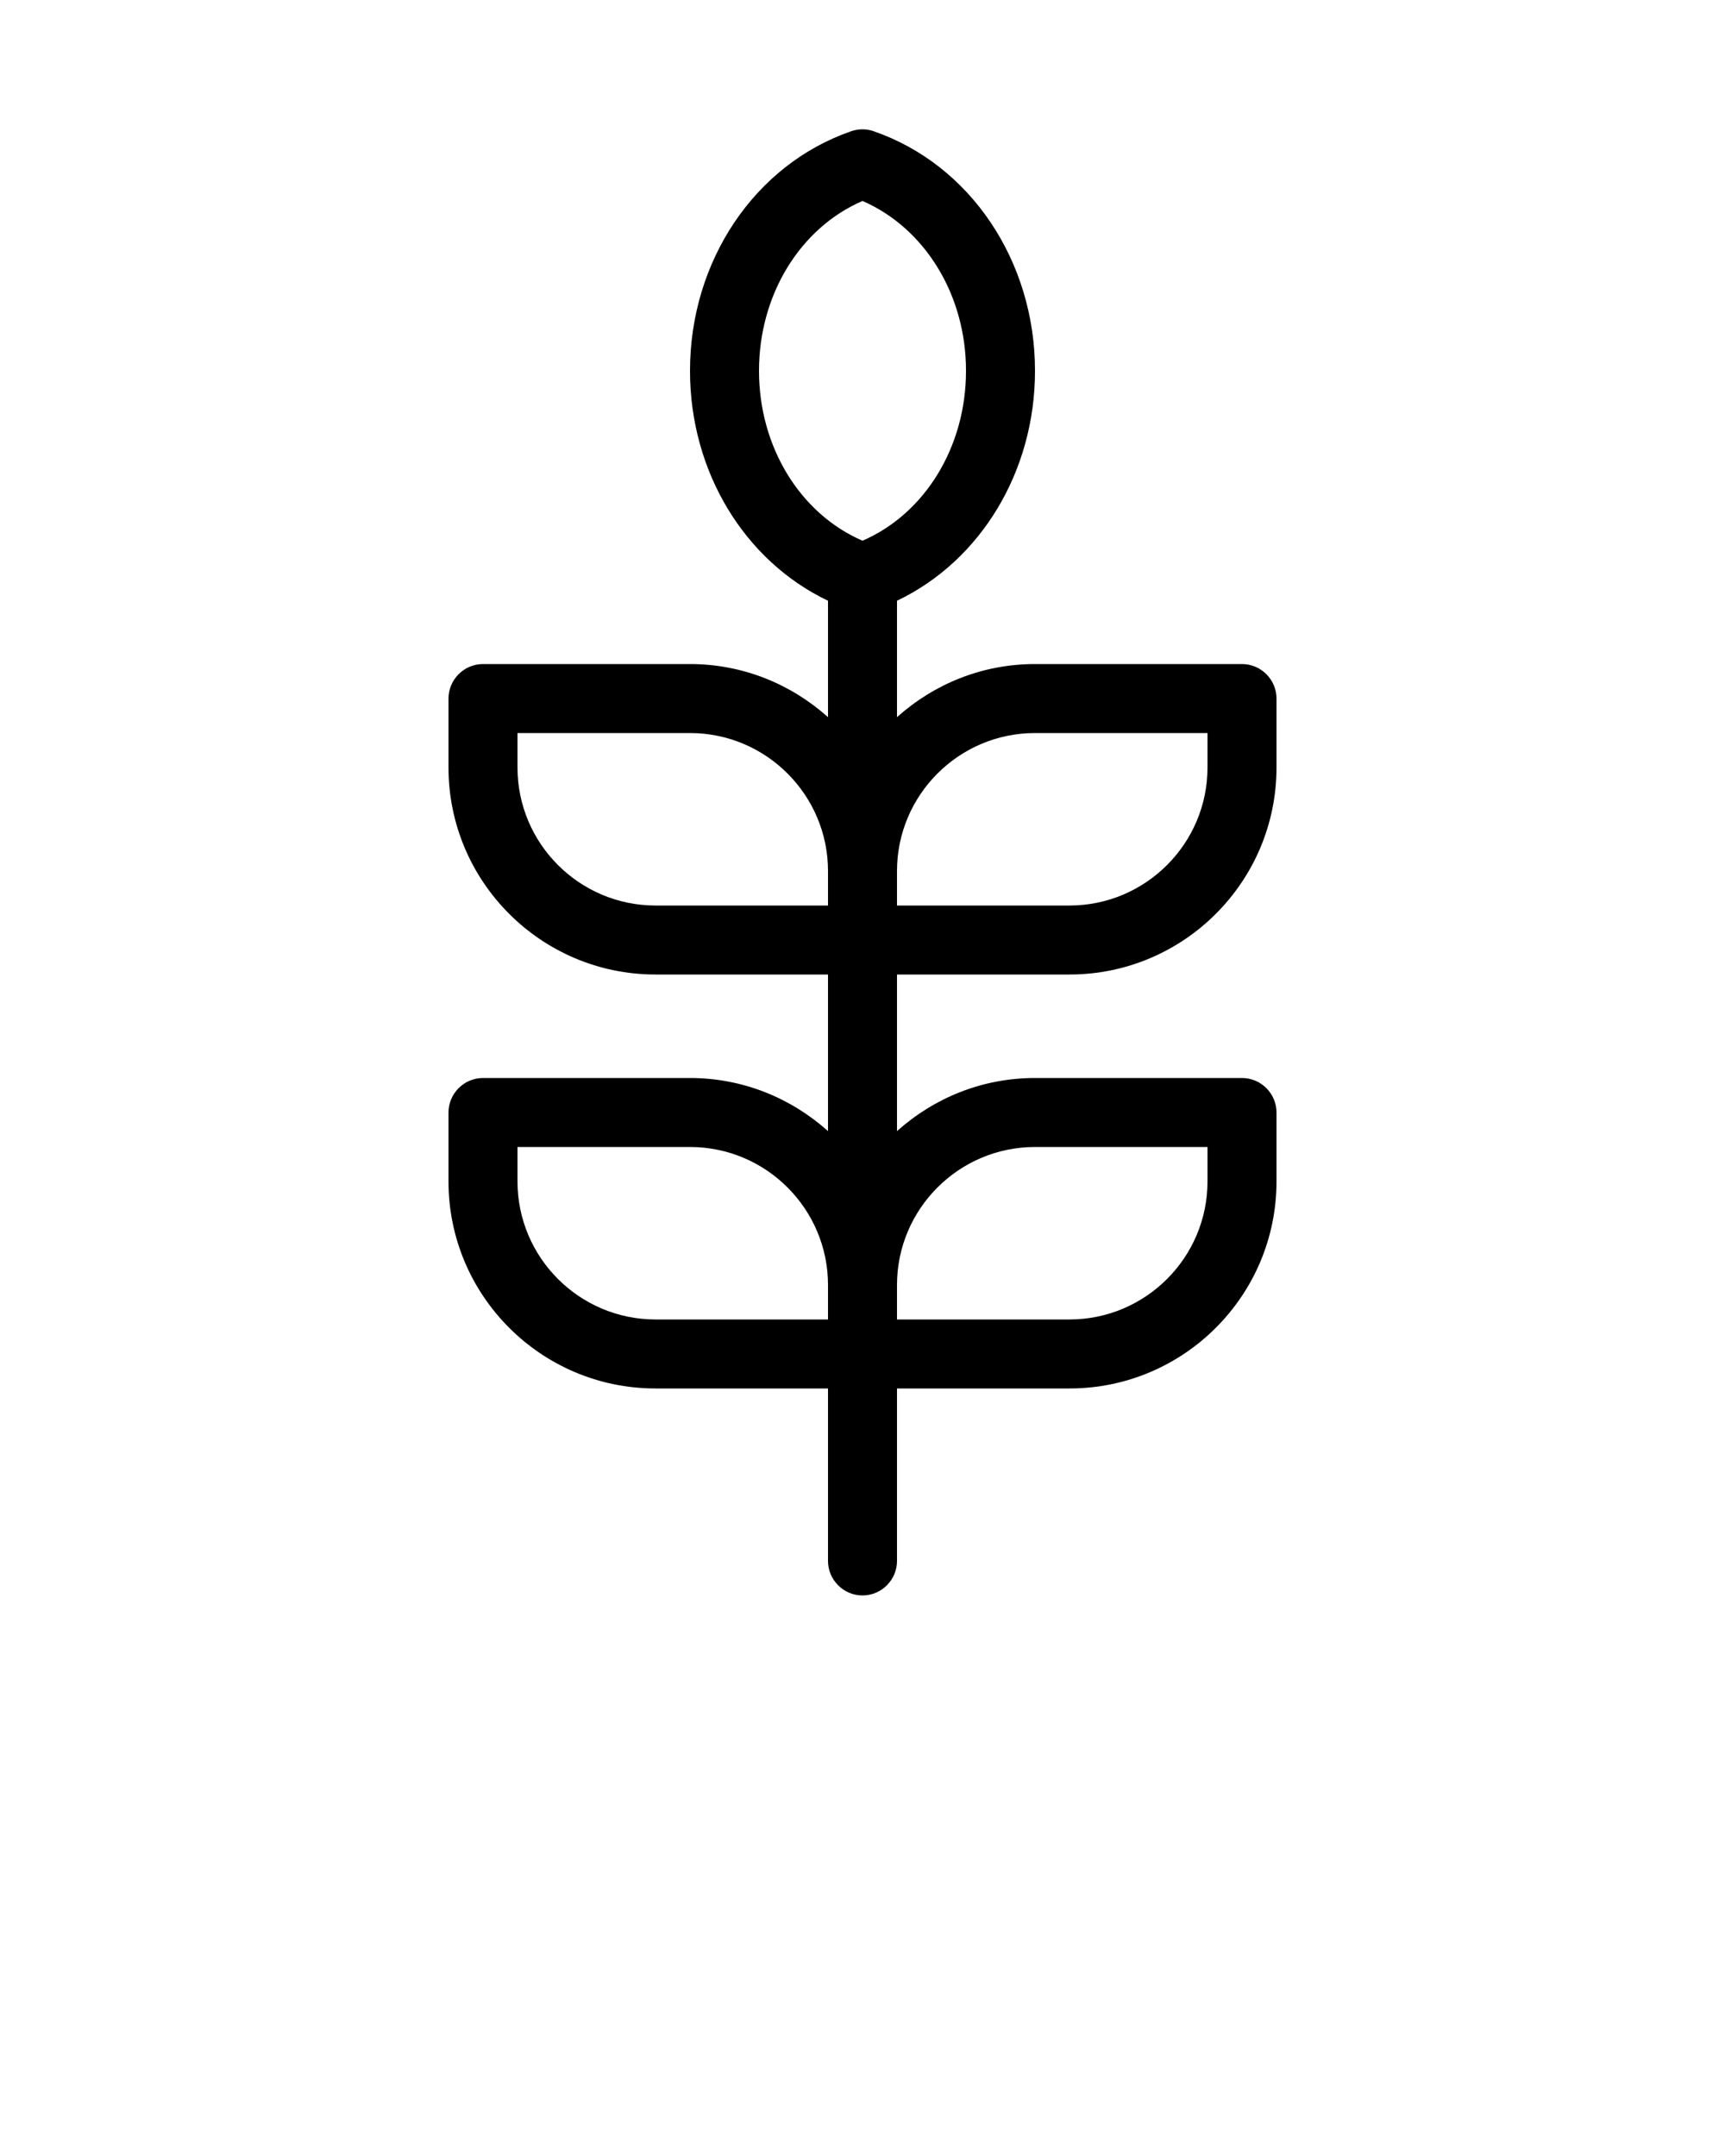 <svg xmlns="http://www.w3.org/2000/svg" xmlns:xlink="http://www.w3.org/1999/xlink" version="1.1" x="0px" y="0px" viewBox="0 0 100 125" style="enable-background:new 0 0 100 100;" xml:space="preserve"><path d="M62,56.5c6.62,0,12-5.38,12-12v-4c0-1.1-0.9-2-2-2H60c-3.08,0-5.87,1.17-8,3.08v-6.75c4.84-2.31,8-7.48,8-13.33  c0-6.38-3.76-11.96-9.35-13.89c-0.42-0.15-0.88-0.15-1.31,0C43.76,9.54,40,15.12,40,21.5c0,5.85,3.16,11.02,8,13.33v6.75  c-2.13-1.91-4.93-3.08-8-3.08H28c-1.1,0-2,0.9-2,2v4c0,6.62,5.38,12,12,12h10v9.08c-2.13-1.91-4.93-3.08-8-3.08H28c-1.1,0-2,0.9-2,2  v4c0,6.62,5.38,12,12,12h10v10c0,1.1,0.9,2,2,2s2-0.9,2-2v-10h10c6.62,0,12-5.38,12-12v-4c0-1.1-0.9-2-2-2H60  c-3.08,0-5.87,1.17-8,3.08V56.5H62z M60,42.5h10v2c0,4.41-3.59,8-8,8H52v-1v-1C52,46.09,55.59,42.5,60,42.5z M44,21.5  c0-4.41,2.38-8.28,6-9.85c3.62,1.58,6,5.44,6,9.85s-2.38,8.28-6,9.85C46.38,29.78,44,25.91,44,21.5z M30,44.5v-2h10  c4.41,0,8,3.59,8,8v1v1H38C33.59,52.5,30,48.91,30,44.5z M30,68.5v-2h10c4.41,0,8,3.59,8,8v2H38C33.59,76.5,30,72.91,30,68.5z   M60,66.5h10v2c0,4.41-3.59,8-8,8H52v-2C52,70.09,55.59,66.5,60,66.5z"/></svg>